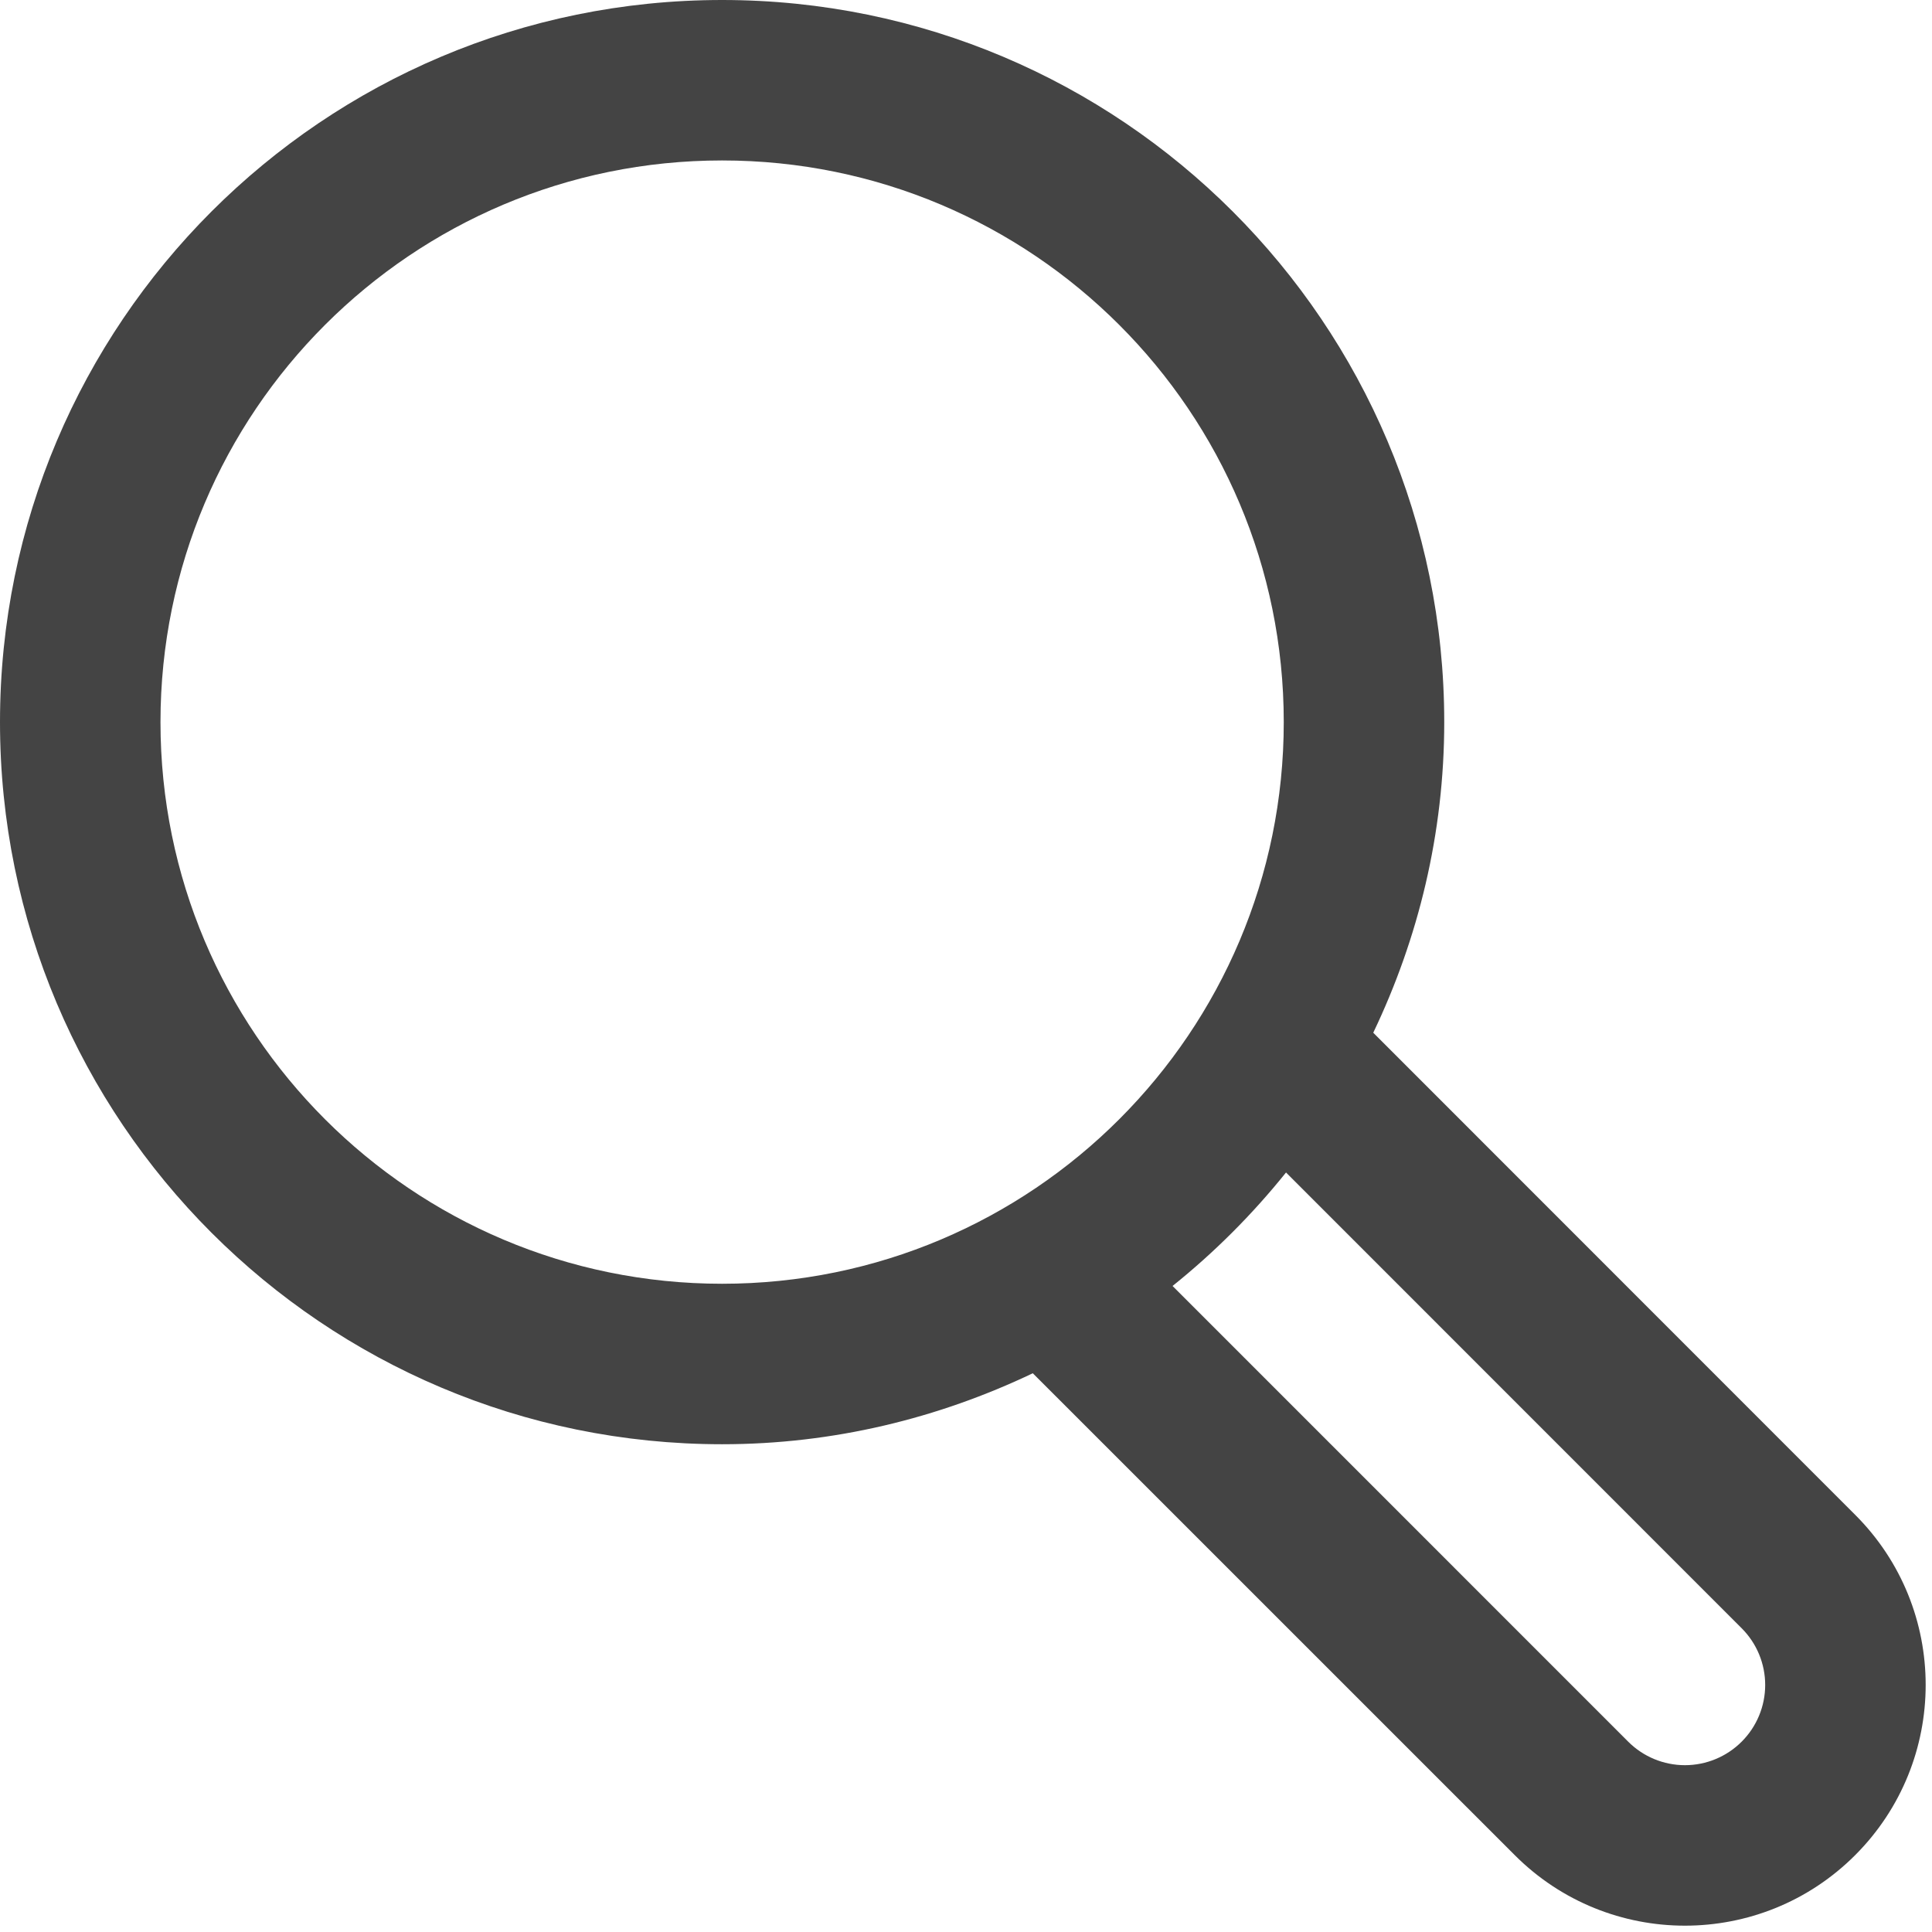 <?xml version="1.0" encoding="UTF-8"?>
<svg width="218px" height="218px" viewBox="0 0 218 218" version="1.1" xmlns="http://www.w3.org/2000/svg" xmlns:xlink="http://www.w3.org/1999/xlink">
    <!-- Generator: Sketch 50.2 (55047) - http://www.bohemiancoding.com/sketch -->
    <title>Magnifier</title>
    <desc>Created with Sketch.</desc>
    <defs></defs>
    <g id="Page-1" stroke="none" stroke-width="1" fill="none" fill-rule="evenodd">
        <g id="Artboard" transform="translate(-91, -91)" fill="rgb(68, 68, 68)" fill-rule="nonzero">
            <path d="M300.329,261.924 L245.953,207.529 C251.035,196.904 253.963,185.049 253.963,172.484 C253.966,127.482 217.481,91 172.481,91 C127.479,91 91,127.482 91,172.481 C91,217.481 127.479,253.963 172.481,253.963 C185.054,253.963 196.901,251.027 207.538,245.953 L261.921,300.329 C272.519,310.938 289.725,310.938 300.329,300.329 C310.938,289.717 310.938,272.514 300.329,261.924 Z M109.108,172.481 C109.108,137.469 137.48,109.105 172.481,109.105 C207.486,109.105 235.855,137.469 235.855,172.481 C235.855,207.472 207.486,235.855 172.481,235.855 C137.48,235.858 109.108,207.475 109.108,172.481 Z M287.522,287.525 C285.825,289.223 283.523,290.177 281.122,290.177 C278.721,290.177 276.419,289.223 274.722,287.525 L223.307,236.105 C228.029,232.315 232.322,228.021 236.11,223.299 L287.522,274.724 C289.222,276.421 290.177,278.724 290.177,281.125 C290.177,283.526 289.222,285.829 287.522,287.525 Z" id="Magnifier"></path>
        </g>
    </g>
</svg>